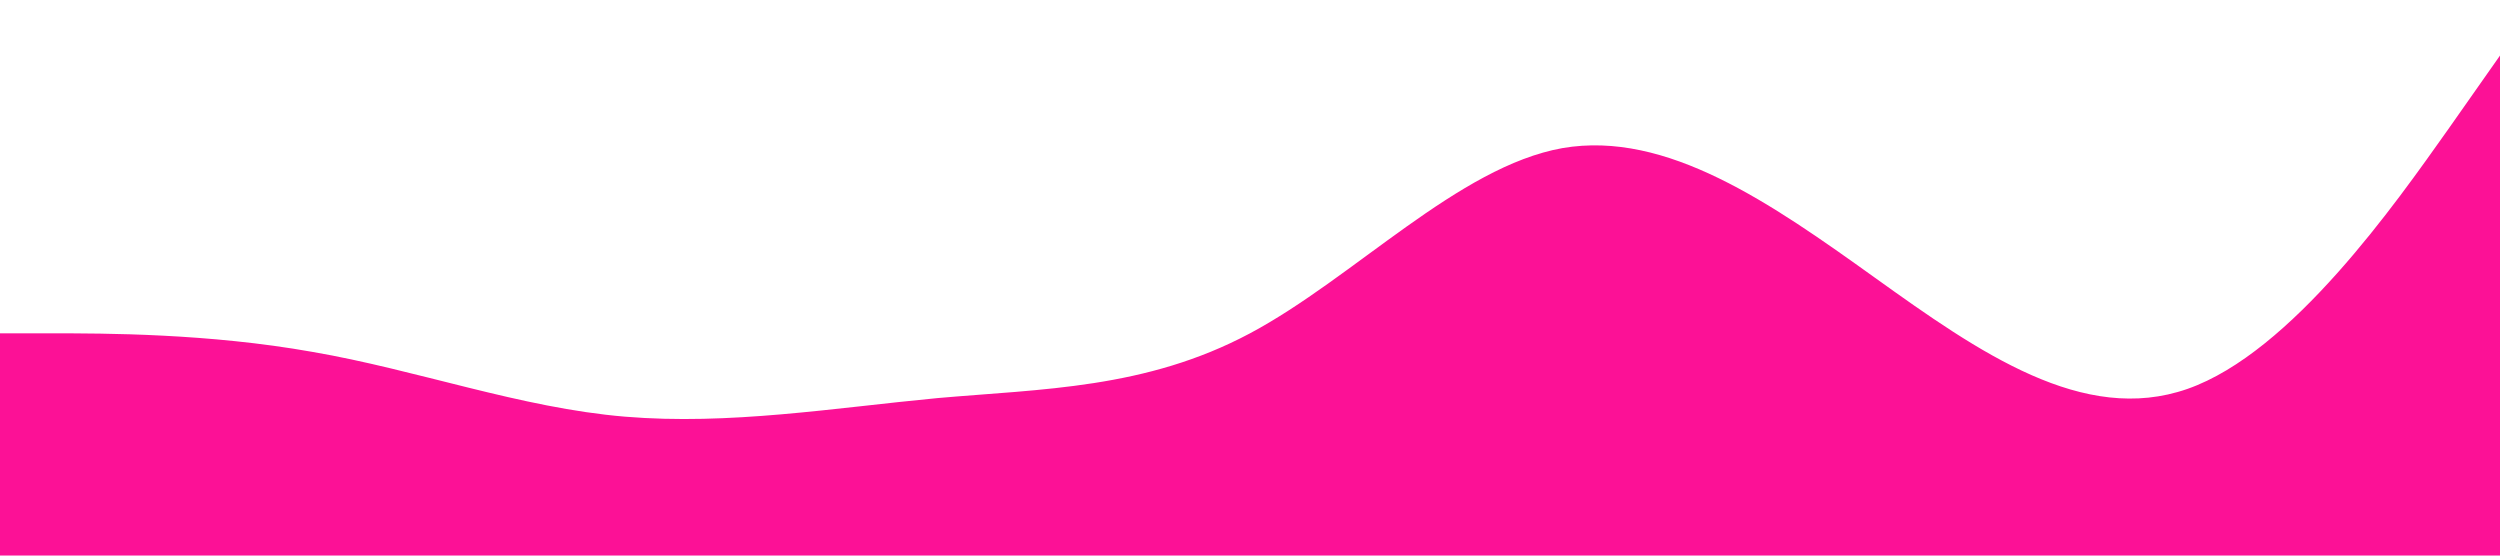 <?xml version="1.0" standalone="no"?><svg xmlns="http://www.w3.org/2000/svg" viewBox="0 0 1440 320"><path fill="#fc1196" fill-opacity="1" d="M0,192L30,192C60,192,120,192,180,202.7C240,213,300,235,360,240C420,245,480,235,540,229.3C600,224,660,224,720,192C780,160,840,96,900,85.3C960,75,1020,117,1080,160C1140,203,1200,245,1260,224C1320,203,1380,117,1410,74.7L1440,32L1440,320L1410,320C1380,320,1320,320,1260,320C1200,320,1140,320,1080,320C1020,320,960,320,900,320C840,320,780,320,720,320C660,320,600,320,540,320C480,320,420,320,360,320C300,320,240,320,180,320C120,320,60,320,30,320L0,320Z" style="--darkreader-inline-fill: #c1026e;" data-darkreader-inline-fill=""></path></svg>